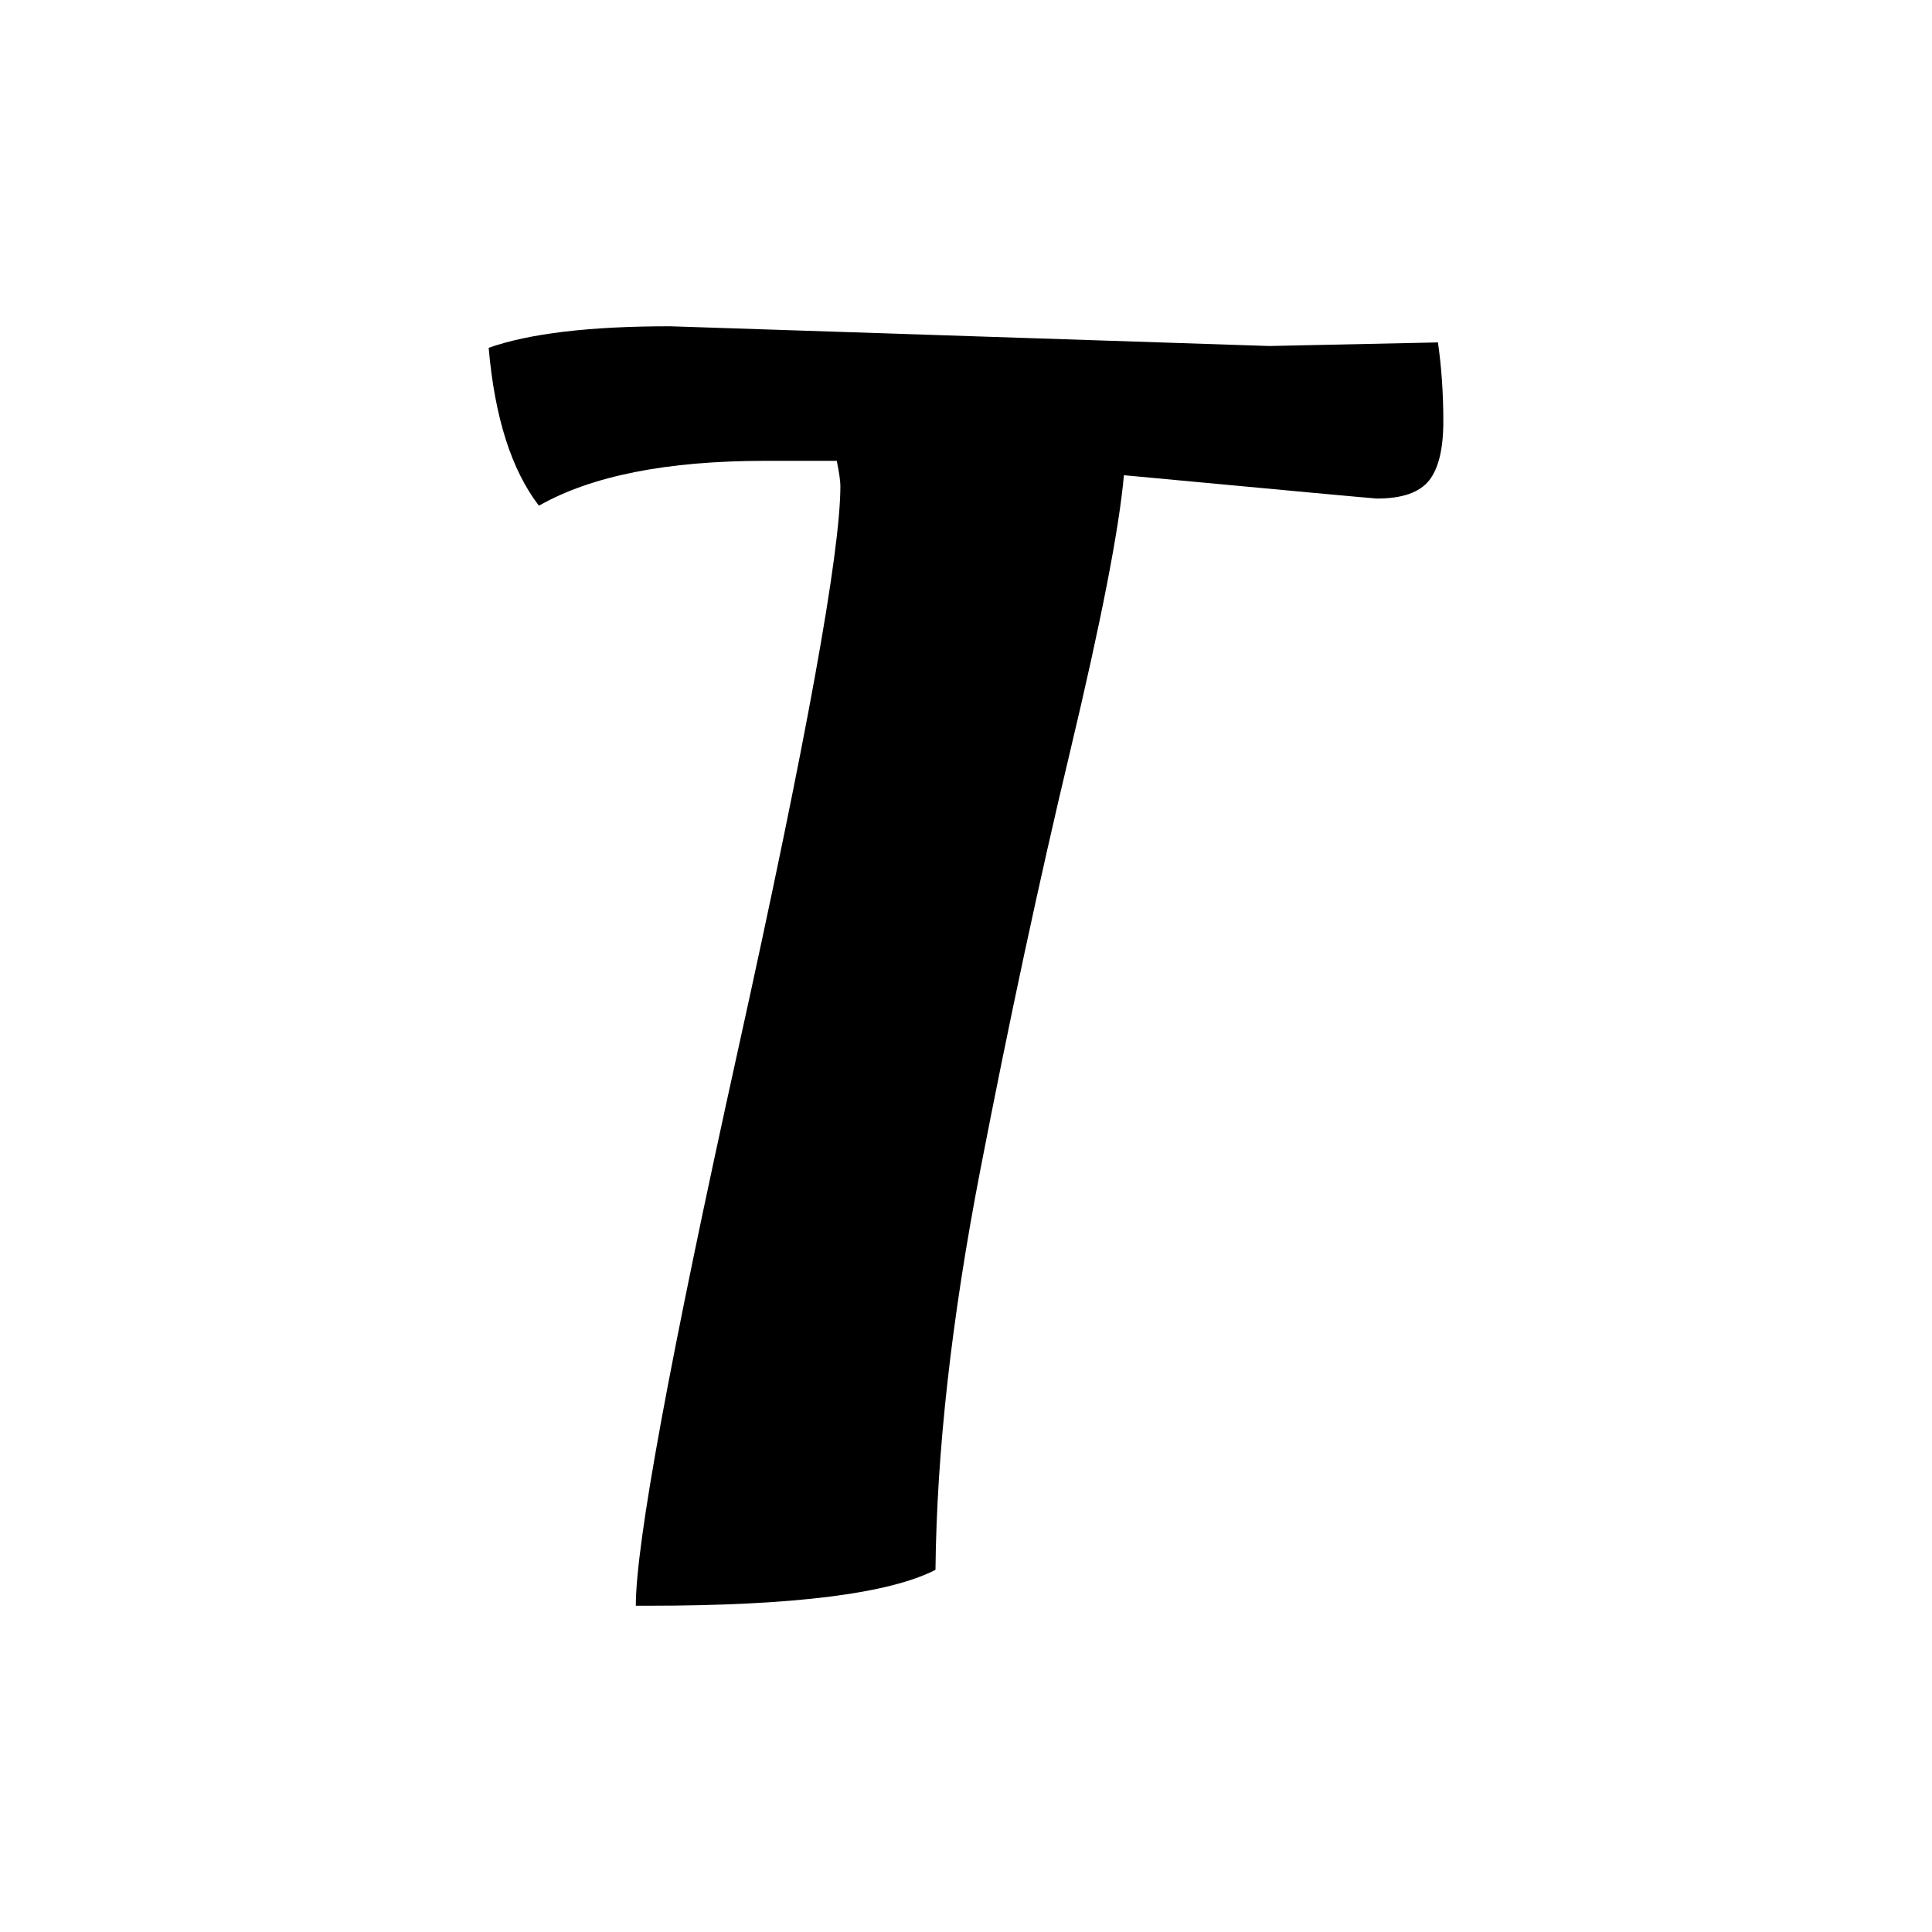 <?xml version="1.0" encoding="UTF-8" standalone="no"?>
<!DOCTYPE svg PUBLIC "-//W3C//DTD SVG 1.1//EN" "http://www.w3.org/Graphics/SVG/1.1/DTD/svg11.dtd">
<svg width="100%" height="100%" viewBox="0 0 64 64" version="1.1" xmlns="http://www.w3.org/2000/svg" xmlns:xlink="http://www.w3.org/1999/xlink" xml:space="preserve" xmlns:serif="http://www.serif.com/" style="fill-rule:evenodd;clip-rule:evenodd;stroke-linejoin:round;stroke-miterlimit:2;">
    <rect id="Title" x="0" y="0" width="64" height="64" style="fill:none;"/>
    <g>
        <path d="M22.192,10.808l19.854,0.654l5.588,-0.119c0.119,0.832 0.178,1.704 0.178,2.616c0,0.911 -0.158,1.565 -0.475,1.961c-0.317,0.396 -0.892,0.595 -1.724,0.595c-0.079,-0 -2.873,-0.258 -8.382,-0.773c-0.158,1.783 -0.753,4.835 -1.783,9.154c-1.031,4.32 -2.021,8.937 -2.972,13.851c-0.952,4.914 -1.447,9.333 -1.487,13.256c-1.545,0.793 -4.716,1.189 -9.511,1.189l-0.416,0c0,-2.061 1.13,-8.203 3.389,-18.428c2.258,-10.224 3.388,-16.446 3.388,-18.665c-0,-0.159 -0.04,-0.436 -0.119,-0.833l-2.378,0c-3.249,0 -5.746,0.496 -7.49,1.486c-0.911,-1.188 -1.466,-2.932 -1.664,-5.231c1.347,-0.475 3.348,-0.713 6.004,-0.713Z" style="fill-rule:nonzero;"/>
    </g>
</svg>
